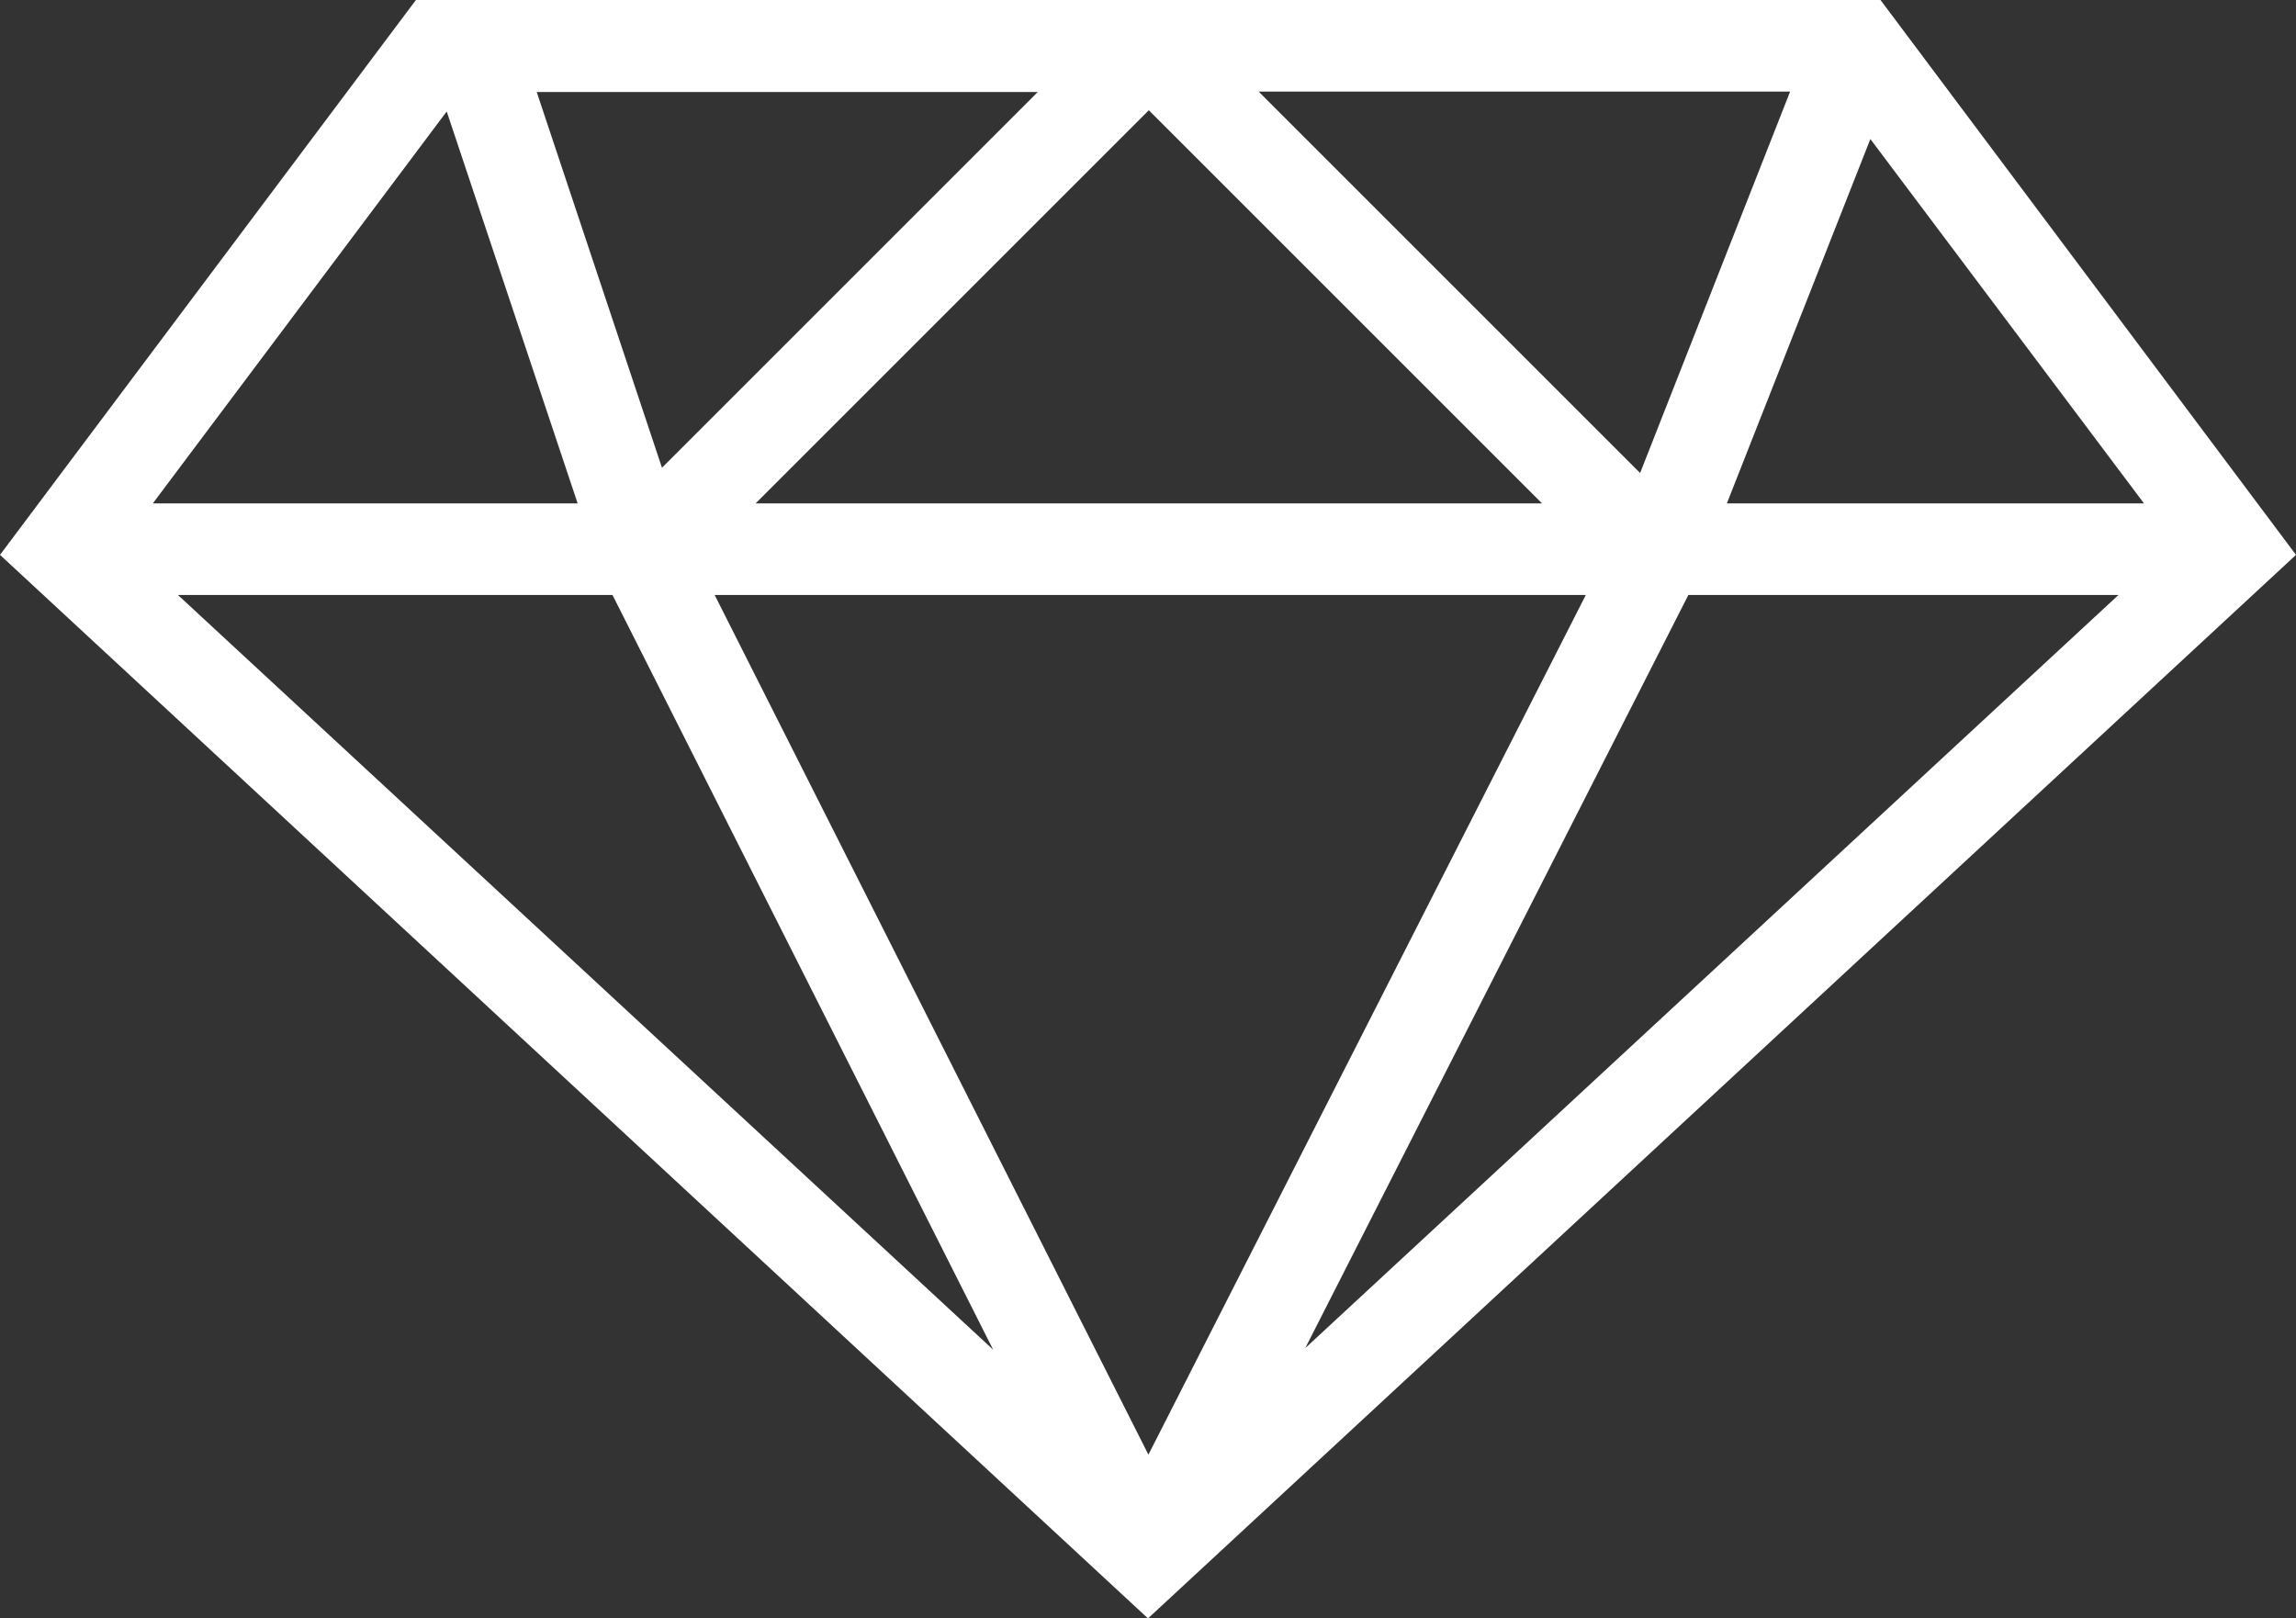 <?xml version="1.0" encoding="utf-8"?>
<!-- Generator: Adobe Illustrator 18.1.1, SVG Export Plug-In . SVG Version: 6.00 Build 0)  -->
<svg version="1.1" id="Capa_1" xmlns="http://www.w3.org/2000/svg" xmlns:xlink="http://www.w3.org/1999/xlink" x="0px" y="0px"
	 viewBox="22 224 566.4 399.2" enable-background="new 22 224 566.4 399.2" xml:space="preserve">
<rect x="22" y="224" width="566.4" height="399.2" fill="#333333" stroke="none"/>
<g>
	<path fill="#FFFFFF" d="M485.9,224H124.6L22,360.9l283.2,262.4l283.2-262.4L485.9,224z M413.2,370.8L305.3,582.9l-107-212.1H413.2
		L413.2,370.8z M208.4,348.2l97-97l97,97H208.4z M332.5,246.6h131.1l-37,94.1L332.5,246.6z M185.3,339.4l-30.9-92.7H278L185.3,339.4
		z M173.1,370.8L267,557L65.9,370.8H173.1z M438.5,370.8h106.1L344,556.6L438.5,370.8z M448,348.2l35.4-89.9l67.5,89.9H448z
		 M132.2,251.5l32.3,96.7H59.7L132.2,251.5z"/>
</g>
</svg>
